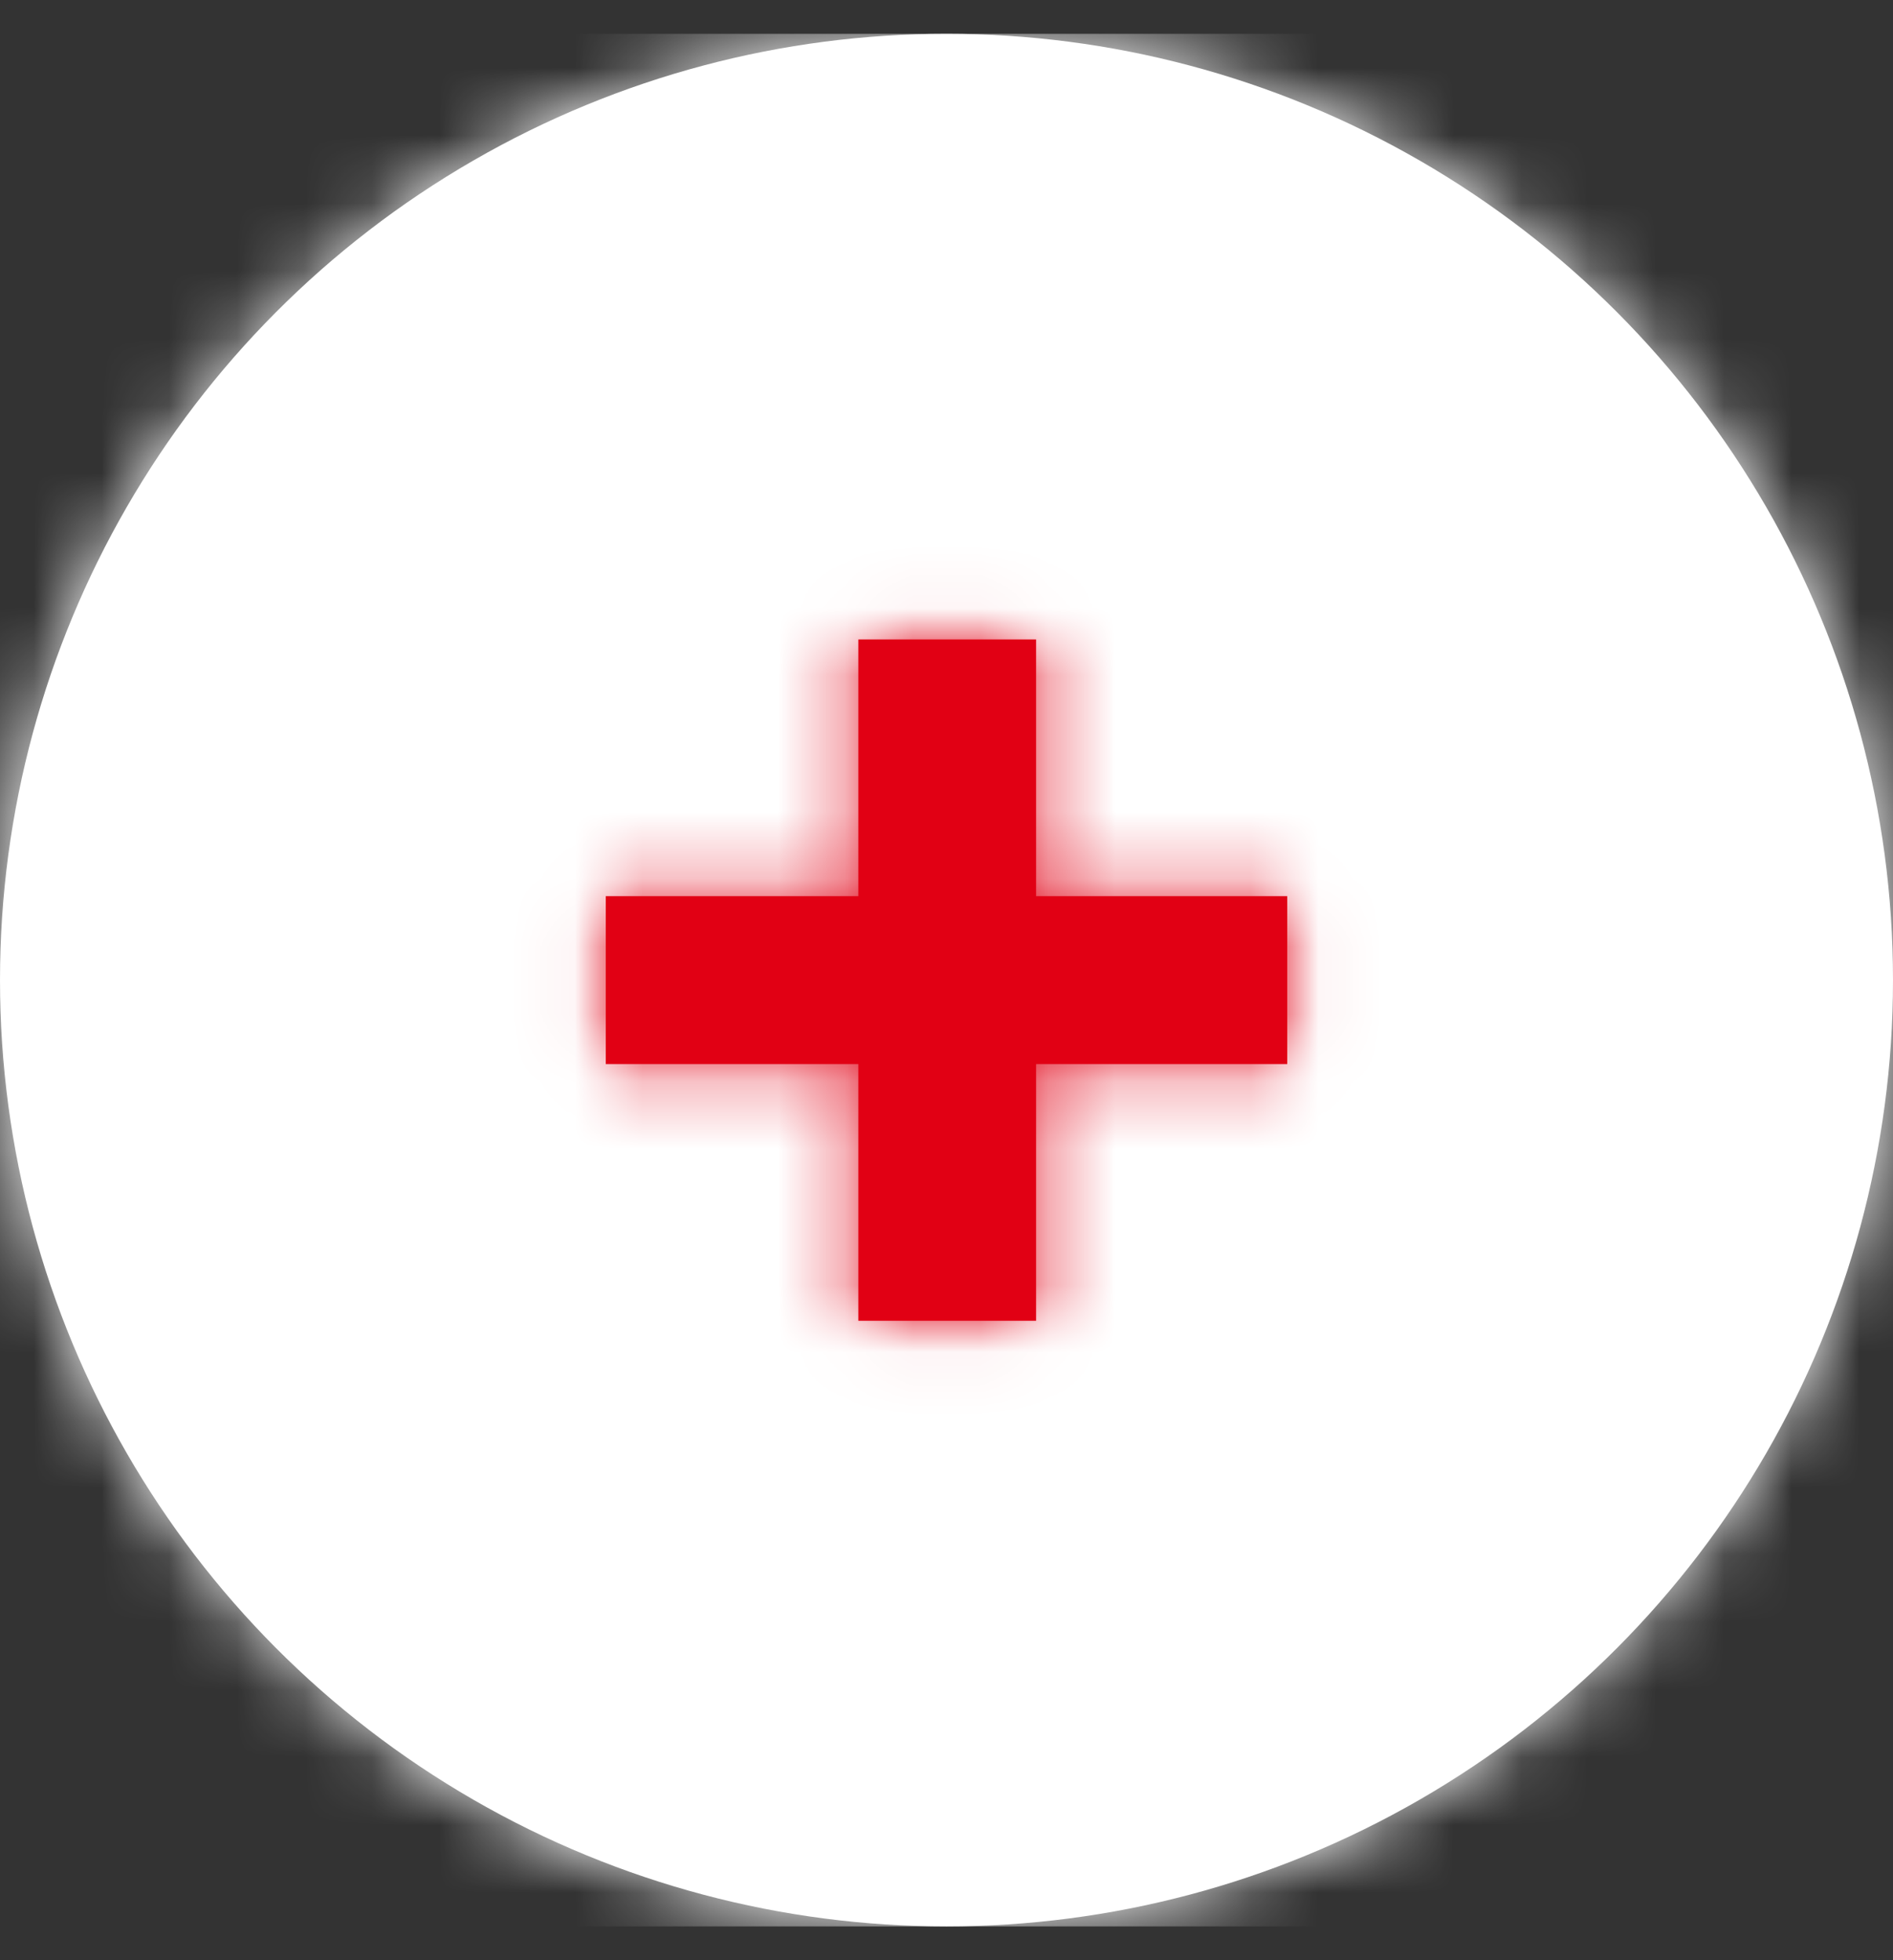 <svg xmlns="http://www.w3.org/2000/svg" xmlns:xlink="http://www.w3.org/1999/xlink" width="28" height="29" viewBox="0 0 28 29">
    <rect x="0" y="0" width="28" height="29" fill="#333333" stroke="none"/>
    <defs>
        <circle id="x0mlpos9ra" cx="14" cy="14" r="14"/>
        <path id="9bwx5q7mhc" d="M19.04 12.758L19.04 15.242 15.325 15.242 15.325 19.04 12.696 19.04 12.696 15.242 8.96 15.242 8.96 12.758 12.696 12.758 12.696 8.96 15.325 8.96 15.325 12.758z"/>
    </defs>
    <g fill="none" fill-rule="evenodd">
        <g>
            <g>
                <g>
                    <g>
                        <g>
                            <g>
                                <g>
                                    <g transform="translate(-217 -38) translate(-1) translate(1) translate(0 25) translate(217 13.5) translate(-.469 -.5) translate(.469 .5)">
                                        <mask id="4dfk43b5vb" fill="#fff">
                                            <use xlink:href="#x0mlpos9ra"/>
                                        </mask>
                                        <use fill="#FFF" xlink:href="#x0mlpos9ra"/>
                                        <g fill="#FFF" mask="url(#4dfk43b5vb)">
                                            <path d="M0 0H28V28H0z"/>
                                        </g>
                                    </g>
                                    <g transform="translate(-217 -38) translate(-1) translate(1) translate(0 25) translate(217 13.5) translate(-.469 -.5) translate(.469 .5)">
                                        <mask id="c703ifmx8d" fill="#fff">
                                            <use xlink:href="#9bwx5q7mhc"/>
                                        </mask>
                                        <use fill="#E10014" fill-rule="nonzero" xlink:href="#9bwx5q7mhc"/>
                                        <g fill="#E10014" mask="url(#c703ifmx8d)">
                                            <path d="M0 0H28V28H0z"/>
                                        </g>
                                    </g>
                                </g>
                            </g>
                        </g>
                    </g>
                </g>
            </g>
        </g>
    </g>
</svg>

